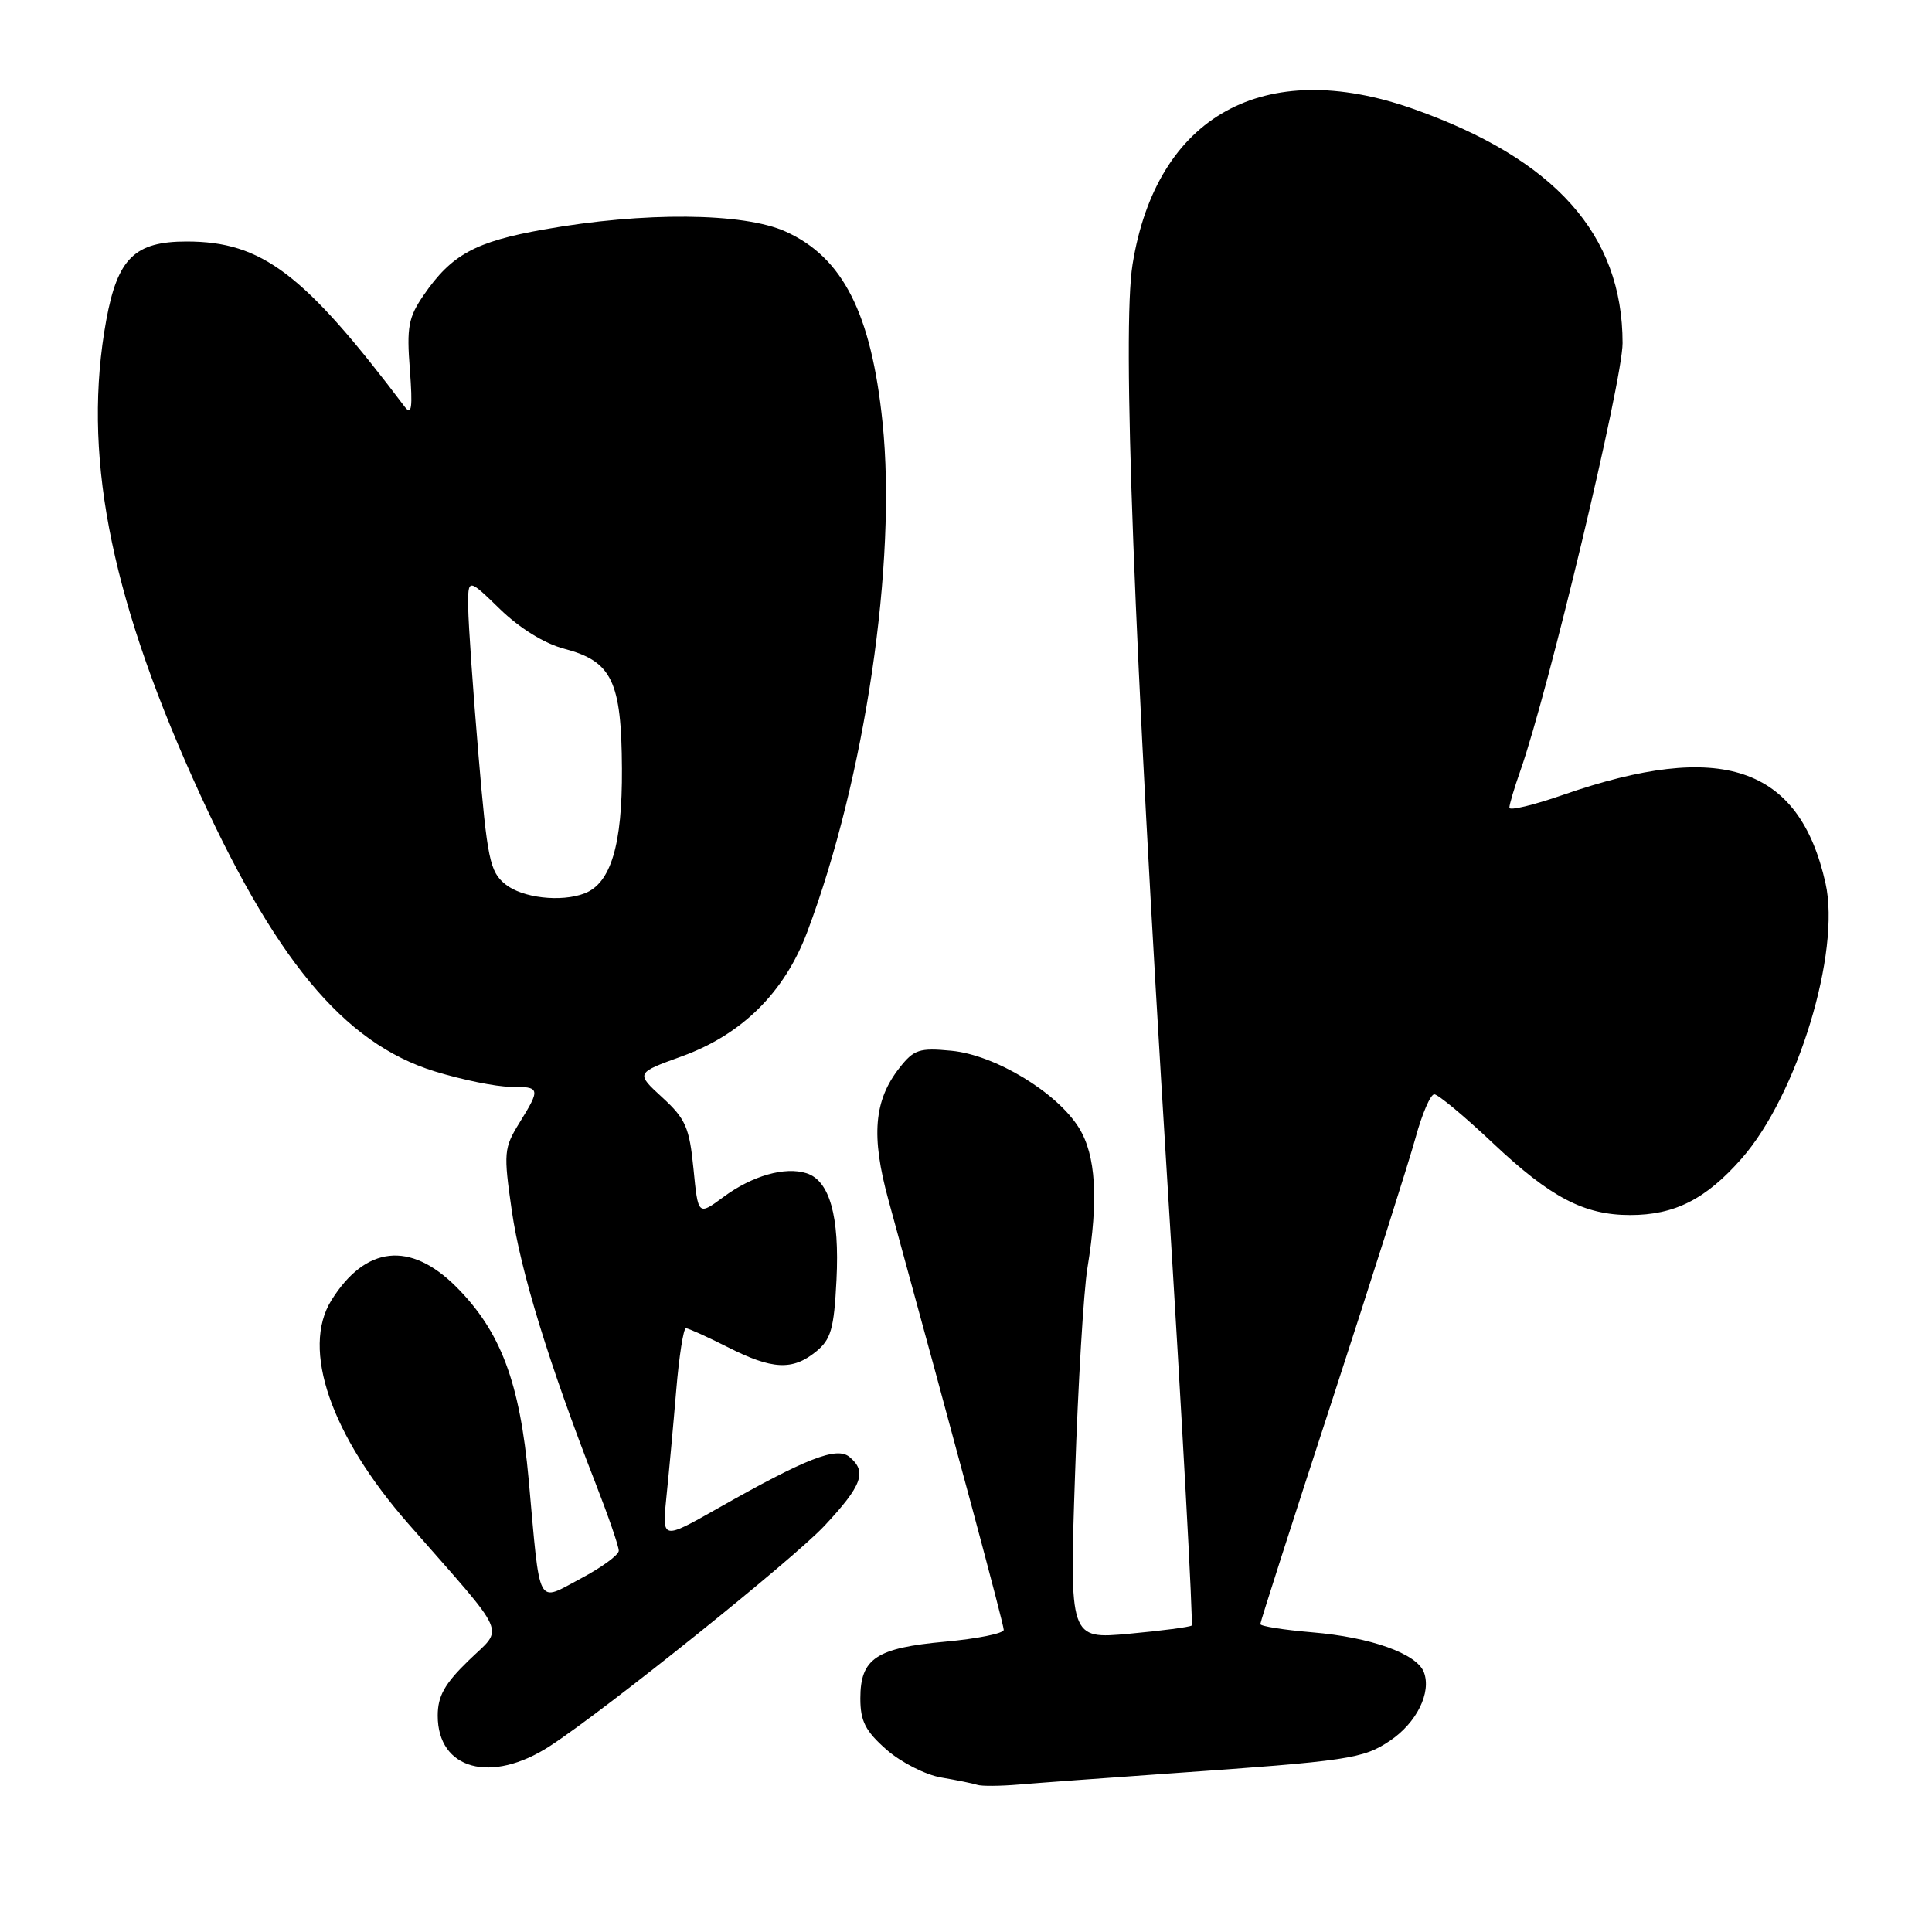 <?xml version="1.0" encoding="UTF-8" standalone="no"?>
<!DOCTYPE svg PUBLIC "-//W3C//DTD SVG 1.1//EN" "http://www.w3.org/Graphics/SVG/1.1/DTD/svg11.dtd" >
<svg xmlns="http://www.w3.org/2000/svg" xmlns:xlink="http://www.w3.org/1999/xlink" version="1.1" viewBox="0 0 256 256">
 <g >
 <path fill="currentColor"
d=" M 155.00 234.99 C 178.74 233.33 180.63 233.05 184.19 230.65 C 187.72 228.27 189.70 224.26 188.67 221.57 C 187.72 219.11 181.63 216.94 173.87 216.29 C 170.09 215.97 167.00 215.48 167.00 215.20 C 167.00 214.92 171.27 201.60 176.50 185.60 C 181.72 169.59 186.70 153.91 187.57 150.75 C 188.43 147.59 189.55 145.00 190.05 145.00 C 190.55 145.00 194.06 147.92 197.85 151.50 C 205.46 158.67 209.90 161.00 216.00 161.00 C 221.89 161.00 226.03 158.91 230.76 153.53 C 238.16 145.13 243.94 126.15 241.89 117.03 C 238.41 101.51 228.07 98.04 207.10 105.33 C 203.19 106.69 200.00 107.45 200.00 107.03 C 200.00 106.60 200.65 104.40 201.45 102.14 C 205.15 91.65 215.00 50.46 215.00 45.47 C 215.00 31.08 206.04 21.06 187.24 14.42 C 167.48 7.45 153.24 15.34 150.07 35.03 C 148.67 43.72 150.22 84.61 154.66 156.26 C 156.67 188.58 158.12 215.19 157.90 215.39 C 157.68 215.59 153.95 216.08 149.61 216.48 C 141.71 217.20 141.71 217.20 142.45 195.36 C 142.85 183.35 143.59 171.04 144.09 168.01 C 145.57 158.96 145.22 153.08 142.97 149.45 C 140.06 144.75 131.87 139.79 126.08 139.23 C 121.82 138.82 121.10 139.06 119.19 141.49 C 115.79 145.81 115.40 150.52 117.72 159.00 C 126.86 192.35 133.00 215.22 133.00 215.96 C 133.00 216.44 129.51 217.14 125.25 217.53 C 116.09 218.36 114.00 219.76 114.00 225.05 C 114.00 228.07 114.67 229.38 117.48 231.85 C 119.40 233.53 122.65 235.18 124.73 235.53 C 126.80 235.88 128.95 236.32 129.50 236.50 C 130.05 236.69 132.53 236.67 135.00 236.46 C 137.47 236.25 146.47 235.59 155.00 234.99 Z  M 72.87 231.36 C 80.18 226.61 105.10 206.61 109.25 202.17 C 114.26 196.81 114.91 195.00 112.56 193.05 C 110.87 191.64 106.82 193.23 95.10 199.87 C 87.71 204.06 87.71 204.06 88.31 198.28 C 88.64 195.10 89.22 188.79 89.60 184.25 C 89.98 179.71 90.56 176.00 90.89 176.00 C 91.23 176.01 93.71 177.13 96.42 178.50 C 102.31 181.49 105.00 181.63 108.11 179.11 C 110.11 177.49 110.51 176.12 110.84 169.58 C 111.26 161.17 109.93 156.43 106.87 155.46 C 104.01 154.55 99.67 155.79 95.87 158.60 C 92.50 161.09 92.50 161.09 91.89 154.87 C 91.35 149.39 90.85 148.25 87.75 145.41 C 84.23 142.18 84.23 142.18 90.37 139.96 C 98.34 137.06 103.95 131.49 106.96 123.50 C 114.62 103.17 118.86 74.47 116.94 55.97 C 115.45 41.51 111.68 34.10 104.09 30.68 C 98.52 28.16 85.29 28.05 72.05 30.41 C 62.98 32.02 59.84 33.73 56.15 39.09 C 54.11 42.06 53.87 43.34 54.31 48.98 C 54.69 54.01 54.55 55.11 53.65 53.93 C 40.27 36.21 34.71 32.00 24.72 32.00 C 17.85 32.00 15.58 34.23 14.08 42.43 C 10.92 59.77 14.42 78.30 25.56 103.16 C 36.26 127.05 45.49 138.22 57.63 141.97 C 61.25 143.08 65.74 144.00 67.61 144.00 C 71.61 144.00 71.66 144.20 68.82 148.79 C 66.76 152.13 66.71 152.74 67.82 160.46 C 68.98 168.47 72.75 180.74 78.89 196.48 C 80.60 200.86 82.00 204.91 81.99 205.48 C 81.99 206.04 79.73 207.69 76.98 209.15 C 71.04 212.29 71.62 213.40 70.05 196.02 C 68.88 183.15 66.34 176.41 60.45 170.51 C 54.35 164.42 48.43 165.06 43.91 172.30 C 39.89 178.75 43.83 190.18 54.11 201.91 C 67.58 217.27 66.78 215.47 62.11 220.01 C 58.91 223.11 58.00 224.74 58.00 227.34 C 58.00 234.50 65.10 236.41 72.87 231.36 Z  M 66.96 117.17 C 64.90 115.50 64.57 113.89 63.39 99.92 C 62.67 91.44 62.07 82.72 62.04 80.54 C 62.00 76.58 62.00 76.58 66.25 80.71 C 68.87 83.25 72.13 85.27 74.75 85.96 C 81.09 87.63 82.35 90.23 82.41 101.85 C 82.47 111.95 80.94 117.04 77.46 118.38 C 74.33 119.58 69.20 118.98 66.96 117.17 Z "/>
</g>
</svg>